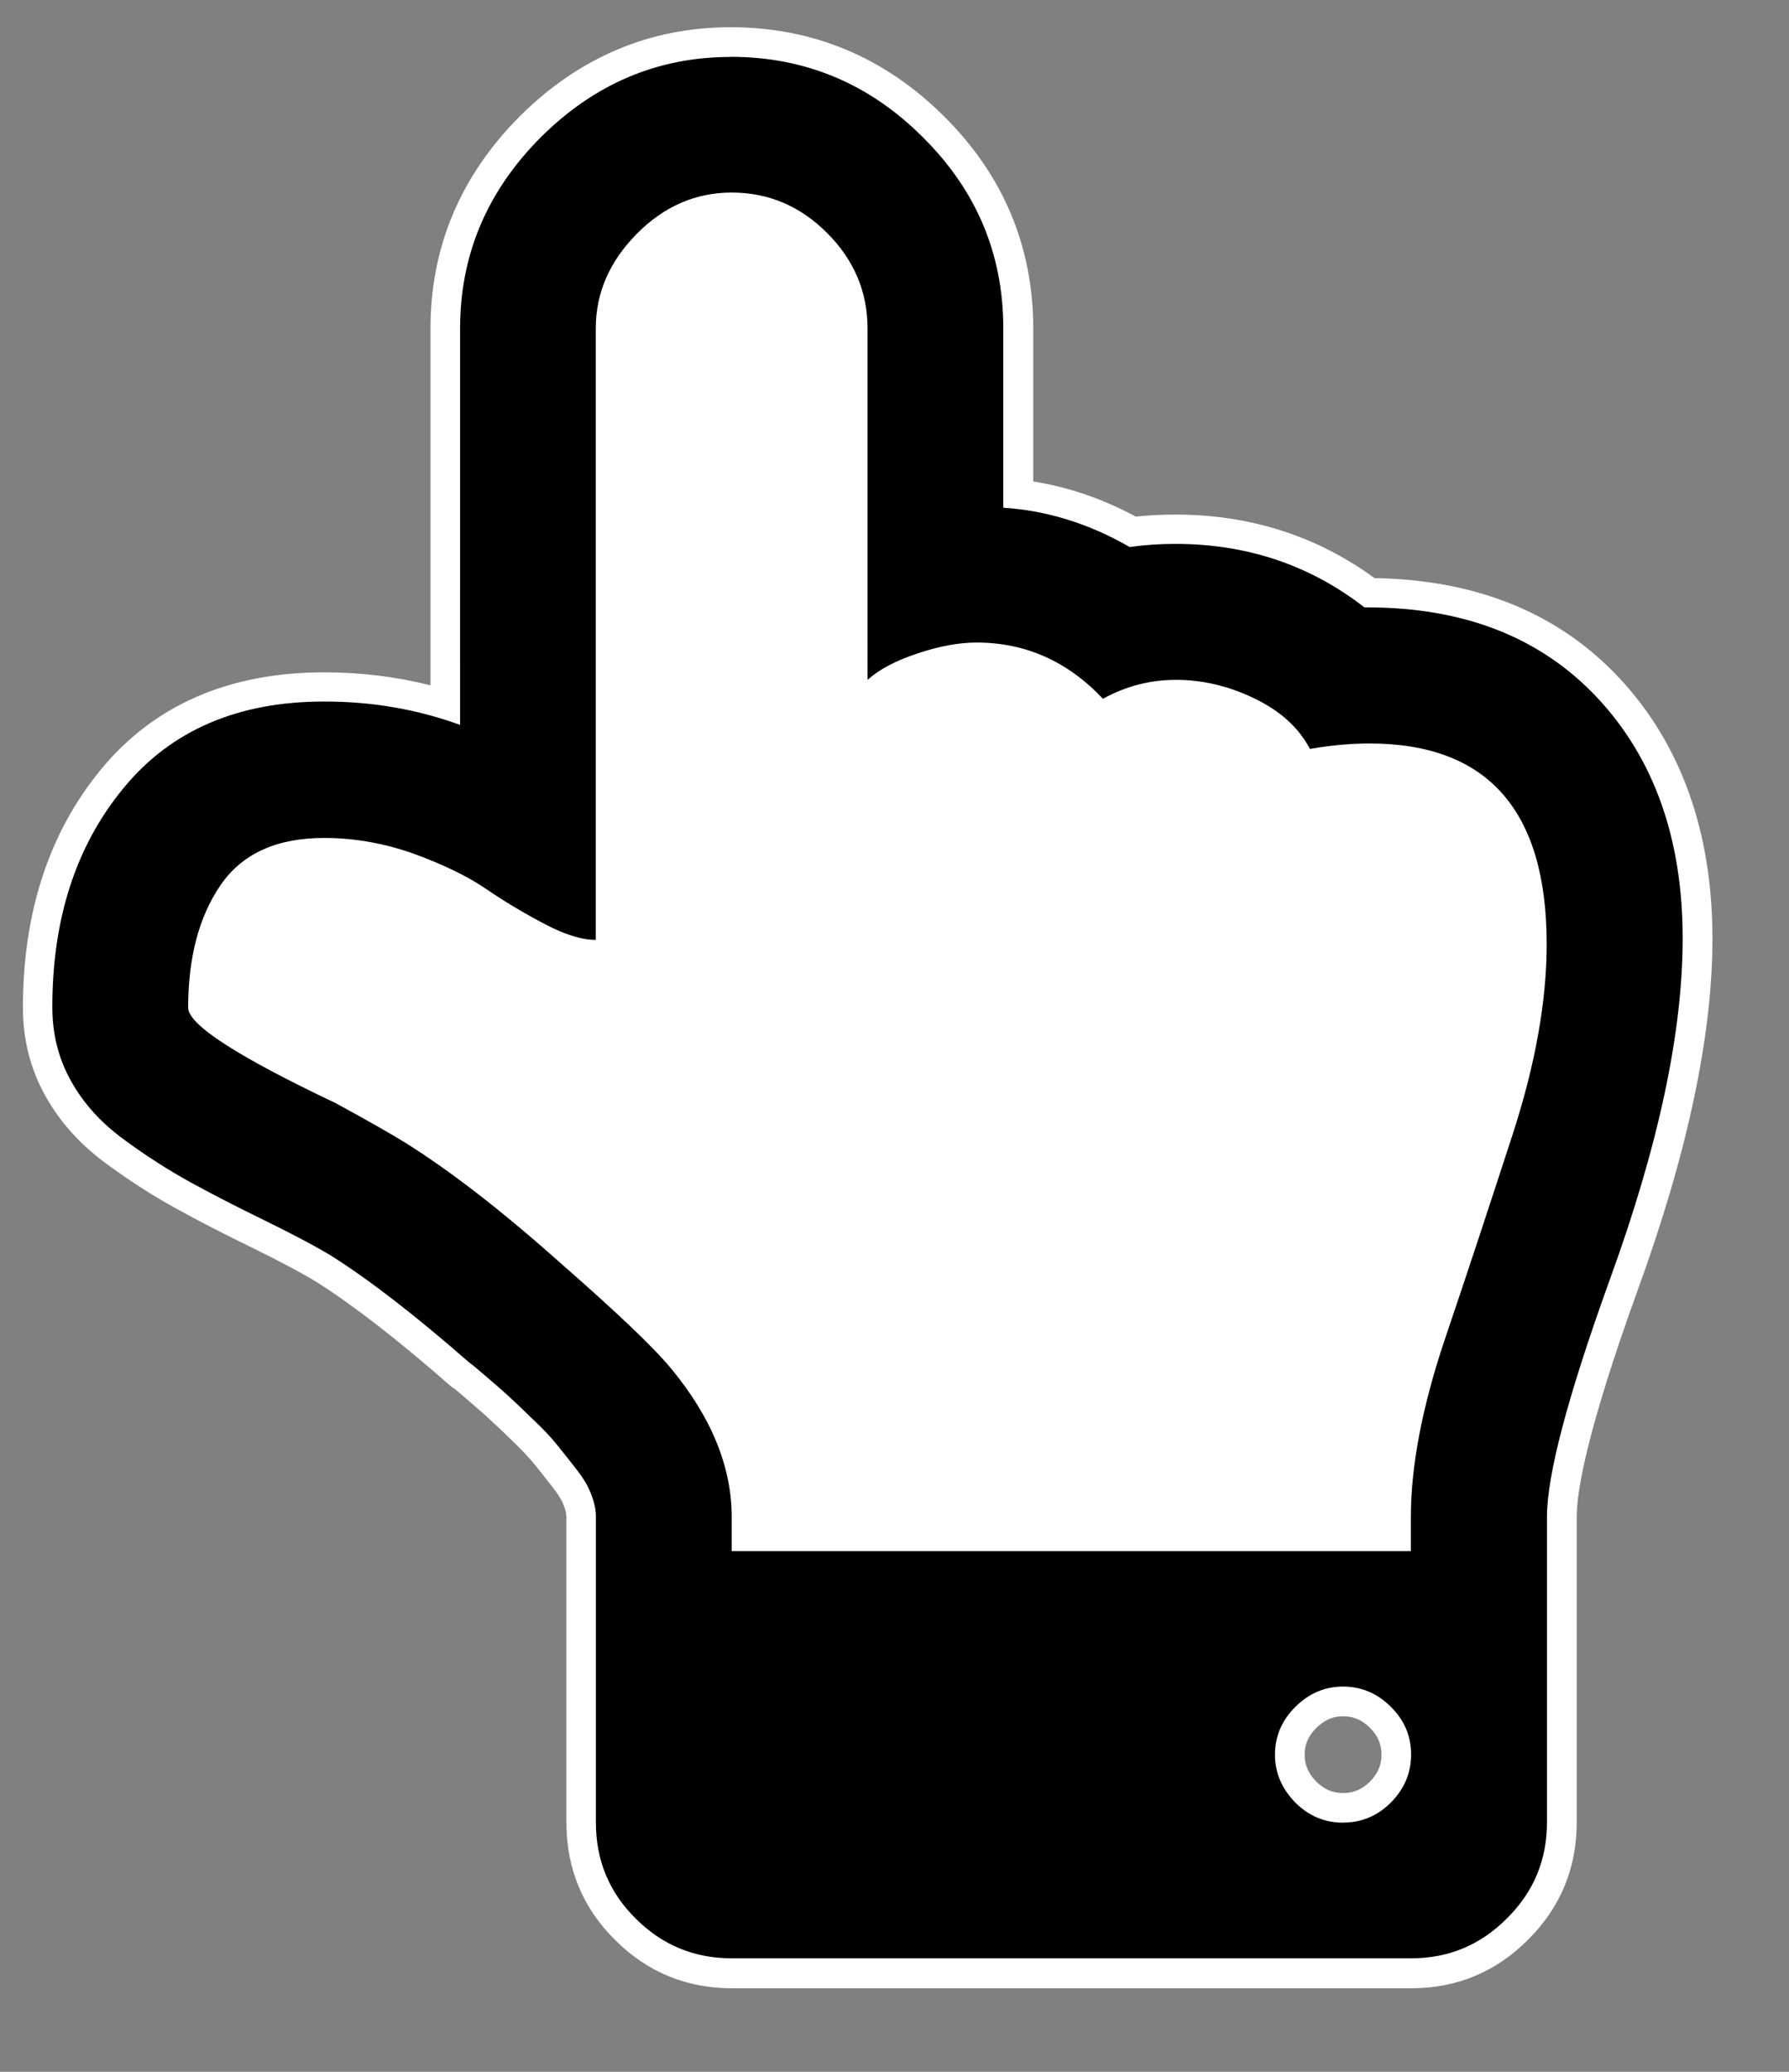 <svg xmlns="http://www.w3.org/2000/svg" width="30.217" height="35" viewBox="0 0 30.217 35">
  <rect x="0" y="0" width="30.217" height="35" fill="#808080" stroke="none"/>
  <g fill="#FFF">
    <path d="M12.102 26.888v-.733c0-.862-.354-1.73-1.052-2.576-.314-.374-.986-1.014-1.997-1.9-1.008-.895-1.927-1.605-2.733-2.113-.265-.162-.676-.396-1.23-.7-2.378-1.126-2.7-1.55-2.7-1.814 0-.92.202-1.682.6-2.262.41-.595 1.068-.896 1.955-.896.557 0 1.11.098 1.645.292.545.198.976.407 1.315.64.346.234.684.437 1.032.62.282.146.53.234.736.26V4.912c0-.66.258-1.257.767-1.772s1.11-.777 1.787-.777c.688 0 1.293.256 1.795.757.503.504.758 1.107.758 1.795v6.027c.2-.134.444-.246.736-.342.39-.13.757-.194 1.09-.194.876 0 1.644.327 2.284.974.398-.207.83-.312 1.284-.312.484 0 .972.116 1.447.346.453.215.79.51 1.008.876.358-.057.686-.084.998-.084 2.184 0 3.29 1.25 3.29 3.71 0 1.04-.206 2.197-.612 3.444-.404 1.245-.81 2.468-1.215 3.672-.397 1.178-.6 2.23-.6 3.125v.733H12.103z"/>
    <path d="M12.227 2.485c.656 0 1.226.24 1.706.72s.722 1.05.722 1.706v6.28c.217-.19.513-.348.9-.474.386-.128.736-.188 1.052-.188.872 0 1.625.332 2.26 1.004.402-.227.838-.342 1.308-.342.466 0 .93.11 1.394.333.46.22.792.52.993.9.382-.063.733-.096 1.064-.096 2.11 0 3.165 1.196 3.165 3.586 0 1.023-.2 2.158-.606 3.404-.404 1.245-.81 2.468-1.214 3.67-.404 1.2-.604 2.256-.604 3.166v.608h-12.14v-.607c0-.896-.36-1.783-1.08-2.655-.318-.378-.987-1.016-2.012-1.915-1.024-.91-1.942-1.616-2.75-2.124-.266-.165-.68-.4-1.233-.704-1.758-.833-2.636-1.4-2.636-1.706 0-.9.19-1.628.577-2.19.387-.563 1.003-.844 1.852-.844.54 0 1.078.095 1.602.284.525.19.955.398 1.288.625.338.23.684.438 1.045.627.36.19.665.284.92.284V4.91c0-.63.244-1.19.73-1.685s1.05-.74 1.697-.74m0-.25c-.712 0-1.343.274-1.876.814S9.55 4.215 9.55 4.91v10.644c-.16-.04-.347-.114-.553-.223-.346-.18-.68-.38-1.02-.61-.35-.238-.79-.452-1.344-.653-.548-.2-1.116-.3-1.687-.3-.93 0-1.623.32-2.058.95-.412.604-.62 1.388-.62 2.334 0 .3.214.718 2.777 1.933.56.308.96.535 1.21.69.8.503 1.713 1.21 2.715 2.1 1.007.883 1.675 1.52 1.986 1.888.677.822 1.02 1.662 1.02 2.495v.858h12.64v-.858c0-.882.2-1.92.593-3.085.405-1.204.81-2.428 1.215-3.674.41-1.26.62-2.43.62-3.48 0-2.51-1.182-3.837-3.416-3.837-.295 0-.603.022-.936.072-.23-.355-.57-.642-1.016-.854-.492-.237-.998-.357-1.5-.357-.444 0-.867.097-1.262.286-.65-.63-1.426-.947-2.307-.947-.348 0-.728.066-1.13.2-.215.07-.405.15-.572.24V4.91c0-.72-.267-1.354-.794-1.882-.523-.526-1.156-.793-1.88-.793z"/>
  </g>
  <path d="M12.36 33.335c-.702 0-1.31-.252-1.802-.747-.493-.49-.744-1.096-.744-1.798v-5.165c0-.088-.02-.186-.063-.29-.042-.112-.114-.232-.215-.36-.11-.144-.22-.276-.32-.4-.097-.12-.222-.253-.38-.404-.17-.165-.297-.284-.385-.365-.09-.085-.215-.194-.38-.335-.145-.125-.235-.203-.272-.228-.906-.79-1.674-1.387-2.314-1.795-.243-.15-.606-.344-1.087-.58-.494-.24-.928-.463-1.3-.668-.397-.22-.785-.47-1.16-.746-.408-.3-.73-.657-.958-1.065-.23-.412-.347-.873-.347-1.368 0-1.547.424-2.845 1.26-3.86.846-1.03 2.05-1.552 3.582-1.552.71 0 1.396.1 2.045.298v-6.36c0-1.305.482-2.45 1.434-3.404C9.908 1.192 11.048.71 12.34.71c1.322 0 2.473.48 3.42 1.428.953.942 1.437 2.09 1.437 3.41v2.8c.667.077 1.315.29 1.934.636.237-.03.477-.045.722-.045 1.23 0 2.334.36 3.28 1.072 1.708.018 3.048.558 4.03 1.604 1.002 1.073 1.51 2.5 1.51 4.24 0 1.61-.42 3.582-1.25 5.86-.692 1.914-1.043 3.23-1.043 3.908v5.165c0 .7-.253 1.305-.75 1.798-.49.494-1.096.746-1.796.746H12.36zm10.325-4.592c-.24 0-.447.09-.632.27-.18.182-.27.387-.27.628s.09.448.272.633c.18.18.386.267.63.267.246 0 .452-.087.63-.267.18-.183.27-.39.27-.632s-.09-.447-.27-.627c-.18-.18-.388-.27-.63-.27zm.898-2.793v-.325c0-.885.196-1.918.583-3.07.385-1.135.766-2.293 1.148-3.468.374-1.152.563-2.21.563-3.14 0-2.113-.897-3.14-2.745-3.14-.306 0-.62.03-.962.088l-.18.03-.085-.16c-.162-.312-.433-.555-.827-.743-.397-.192-.805-.29-1.21-.29-.4 0-.765.096-1.116.29l-.17.095-.133-.14c-.556-.588-1.194-.873-1.954-.873-.272 0-.58.057-.914.168-.333.108-.59.242-.763.397l-.418.37V5.55c0-.55-.205-1.032-.608-1.436-.408-.41-.878-.61-1.435-.61-.547 0-1.015.205-1.43.626-.415.422-.617.886-.617 1.42v10.578h-.25c-.283 0-.614-.1-.986-.3-.354-.185-.695-.39-1.013-.606-.294-.2-.686-.39-1.162-.562-.468-.168-.948-.253-1.428-.253-.72 0-1.226.226-1.544.688-.334.488-.503 1.138-.503 1.93.02.036.23.38 2.35 1.387.544.296.938.52 1.19.676.77.48 1.655 1.166 2.633 2.035.992.87 1.622 1.472 1.926 1.84.72.866 1.083 1.764 1.083 2.666v.325h10.973z"/>
  <path fill="#FFF" d="M12.34.96c1.255 0 2.338.45 3.243 1.354.91.9 1.363 1.98 1.363 3.233v3.03c.74.048 1.452.27 2.134.664.253-.036.508-.053.77-.053 1.21 0 2.273.356 3.196 1.073h.047c1.638 0 2.93.508 3.885 1.525.96 1.027 1.443 2.384 1.443 4.068 0 1.593-.412 3.517-1.235 5.775-.707 1.96-1.057 3.29-1.057 3.994v5.165c0 .634-.226 1.175-.676 1.62-.446.45-.986.675-1.62.675H12.36c-.635 0-1.177-.224-1.625-.674-.45-.446-.67-.987-.67-1.62V25.62c0-.117-.027-.246-.082-.383-.053-.14-.14-.28-.253-.423-.11-.144-.22-.278-.32-.404s-.235-.268-.404-.428c-.167-.165-.297-.286-.386-.368-.09-.085-.218-.197-.387-.342-.165-.143-.268-.228-.303-.25-.886-.776-1.655-1.374-2.312-1.793-.252-.155-.622-.353-1.11-.593-.492-.24-.922-.46-1.292-.664-.37-.204-.748-.444-1.13-.727-.383-.28-.68-.61-.888-.986-.21-.375-.314-.79-.314-1.246 0-1.494.4-2.726 1.203-3.7.8-.975 1.93-1.462 3.39-1.462.81 0 1.573.132 2.294.395V5.55c0-1.243.454-2.317 1.36-3.228.91-.907 1.978-1.36 3.21-1.36m-2.276 14.916c-.24 0-.53-.09-.868-.27-.343-.18-.673-.376-.99-.593-.315-.215-.72-.41-1.217-.592-.498-.177-1.003-.267-1.515-.267-.802 0-1.384.264-1.75.797-.364.533-.547 1.223-.547 2.07 0 .287.83.824 2.492 1.613.526.287.916.508 1.167.663.764.478 1.63 1.148 2.598 2.01.97.848 1.603 1.45 1.9 1.81.682.824 1.024 1.664 1.024 2.508v.576H23.83v-.575c0-.857.19-1.856.57-2.99.385-1.136.766-2.295 1.148-3.47.382-1.177.576-2.25.576-3.22 0-2.258-.998-3.388-2.995-3.388-.312 0-.644.03-1.004.092-.19-.363-.503-.644-.94-.854-.436-.21-.876-.313-1.32-.313-.44 0-.85.107-1.235.32-.598-.633-1.308-.95-2.134-.95-.296 0-.63.06-.993.182-.365.12-.647.267-.85.448V5.548c0-.62-.23-1.16-.683-1.612-.453-.455-.992-.683-1.61-.683-.612 0-1.148.234-1.607.7-.46.467-.69.997-.69 1.595v10.328M22.686 30.79c.31 0 .58-.112.808-.34.226-.23.34-.497.34-.81s-.114-.58-.34-.804c-.227-.227-.497-.344-.808-.344-.312 0-.58.117-.808.344-.225.225-.343.493-.343.805s.118.58.343.81c.228.228.496.34.808.34M12.34.46c-1.36 0-2.56.507-3.562 1.506-1 1.004-1.507 2.21-1.507 3.582v6.03c-.574-.146-1.176-.22-1.794-.22-1.61 0-2.88.554-3.775 1.645-.872 1.06-1.315 2.413-1.315 4.02 0 .538.127 1.04.378 1.488.244.44.59.826 1.03 1.147.38.28.778.538 1.183.76.376.208.817.435 1.313.676.47.232.83.424 1.066.57.623.396 1.38.984 2.245 1.743l.033.028.037.022c.025.02.11.09.236.2.163.14.285.246.37.327.09.083.217.2.378.36.152.145.273.272.367.388.1.124.206.255.313.395.09.113.15.21.183.296.04.102.048.167.048.205v5.165c0 .77.275 1.437.818 1.976.54.543 1.206.82 1.978.82h11.473c.77 0 1.434-.277 1.975-.822.543-.54.82-1.204.82-1.974v-5.165c0-.446.178-1.473 1.027-3.824.84-2.304 1.266-4.305 1.266-5.944 0-1.806-.53-3.29-1.577-4.41-1.023-1.092-2.412-1.657-4.13-1.683-.975-.713-2.105-1.074-3.362-1.074-.233 0-.454.01-.67.035-.557-.3-1.138-.5-1.733-.594V5.55c0-1.39-.51-2.597-1.512-3.59C14.94.966 13.73.46 12.34.46zm-2.276 15.916h.5V5.548c0-.465.18-.872.546-1.245.365-.37.774-.55 1.25-.55.487 0 .898.175 1.257.535.36.36.536.772.536 1.26v7.054l.833-.745c.147-.132.374-.25.673-.346.31-.103.59-.155.837-.155.688 0 1.267.26 1.77.794l.268.28.34-.187c.312-.174.638-.26.993-.26.368 0 .74.09 1.103.265.345.165.578.373.715.634l.17.323.36-.062c.326-.058.627-.085.918-.085 1.726 0 2.495.89 2.495 2.89 0 .904-.186 1.936-.552 3.062-.382 1.174-.763 2.33-1.146 3.464-.396 1.18-.597 2.24-.597 3.15v.076H12.86v-.075c0-.962-.384-1.913-1.14-2.827-.313-.377-.952-.988-1.956-1.867-.985-.875-1.882-1.568-2.662-2.056-.254-.157-.643-.38-1.192-.68-1.674-.794-2.116-1.15-2.23-1.27.013-.695.167-1.264.46-1.69.27-.395.695-.58 1.336-.58.45 0 .903.08 1.346.24.454.165.826.345 1.104.533.325.223.676.432 1.04.622.408.218.77.326 1.098.326zm12.62 13.914c-.18 0-.318-.06-.453-.194-.132-.135-.195-.28-.195-.454s.062-.317.196-.45c.14-.137.278-.198.455-.198.175 0 .32.062.454.197.132.133.193.276.193.452s-.062.32-.196.456c-.13.13-.274.192-.452.192z"/>
</svg>
